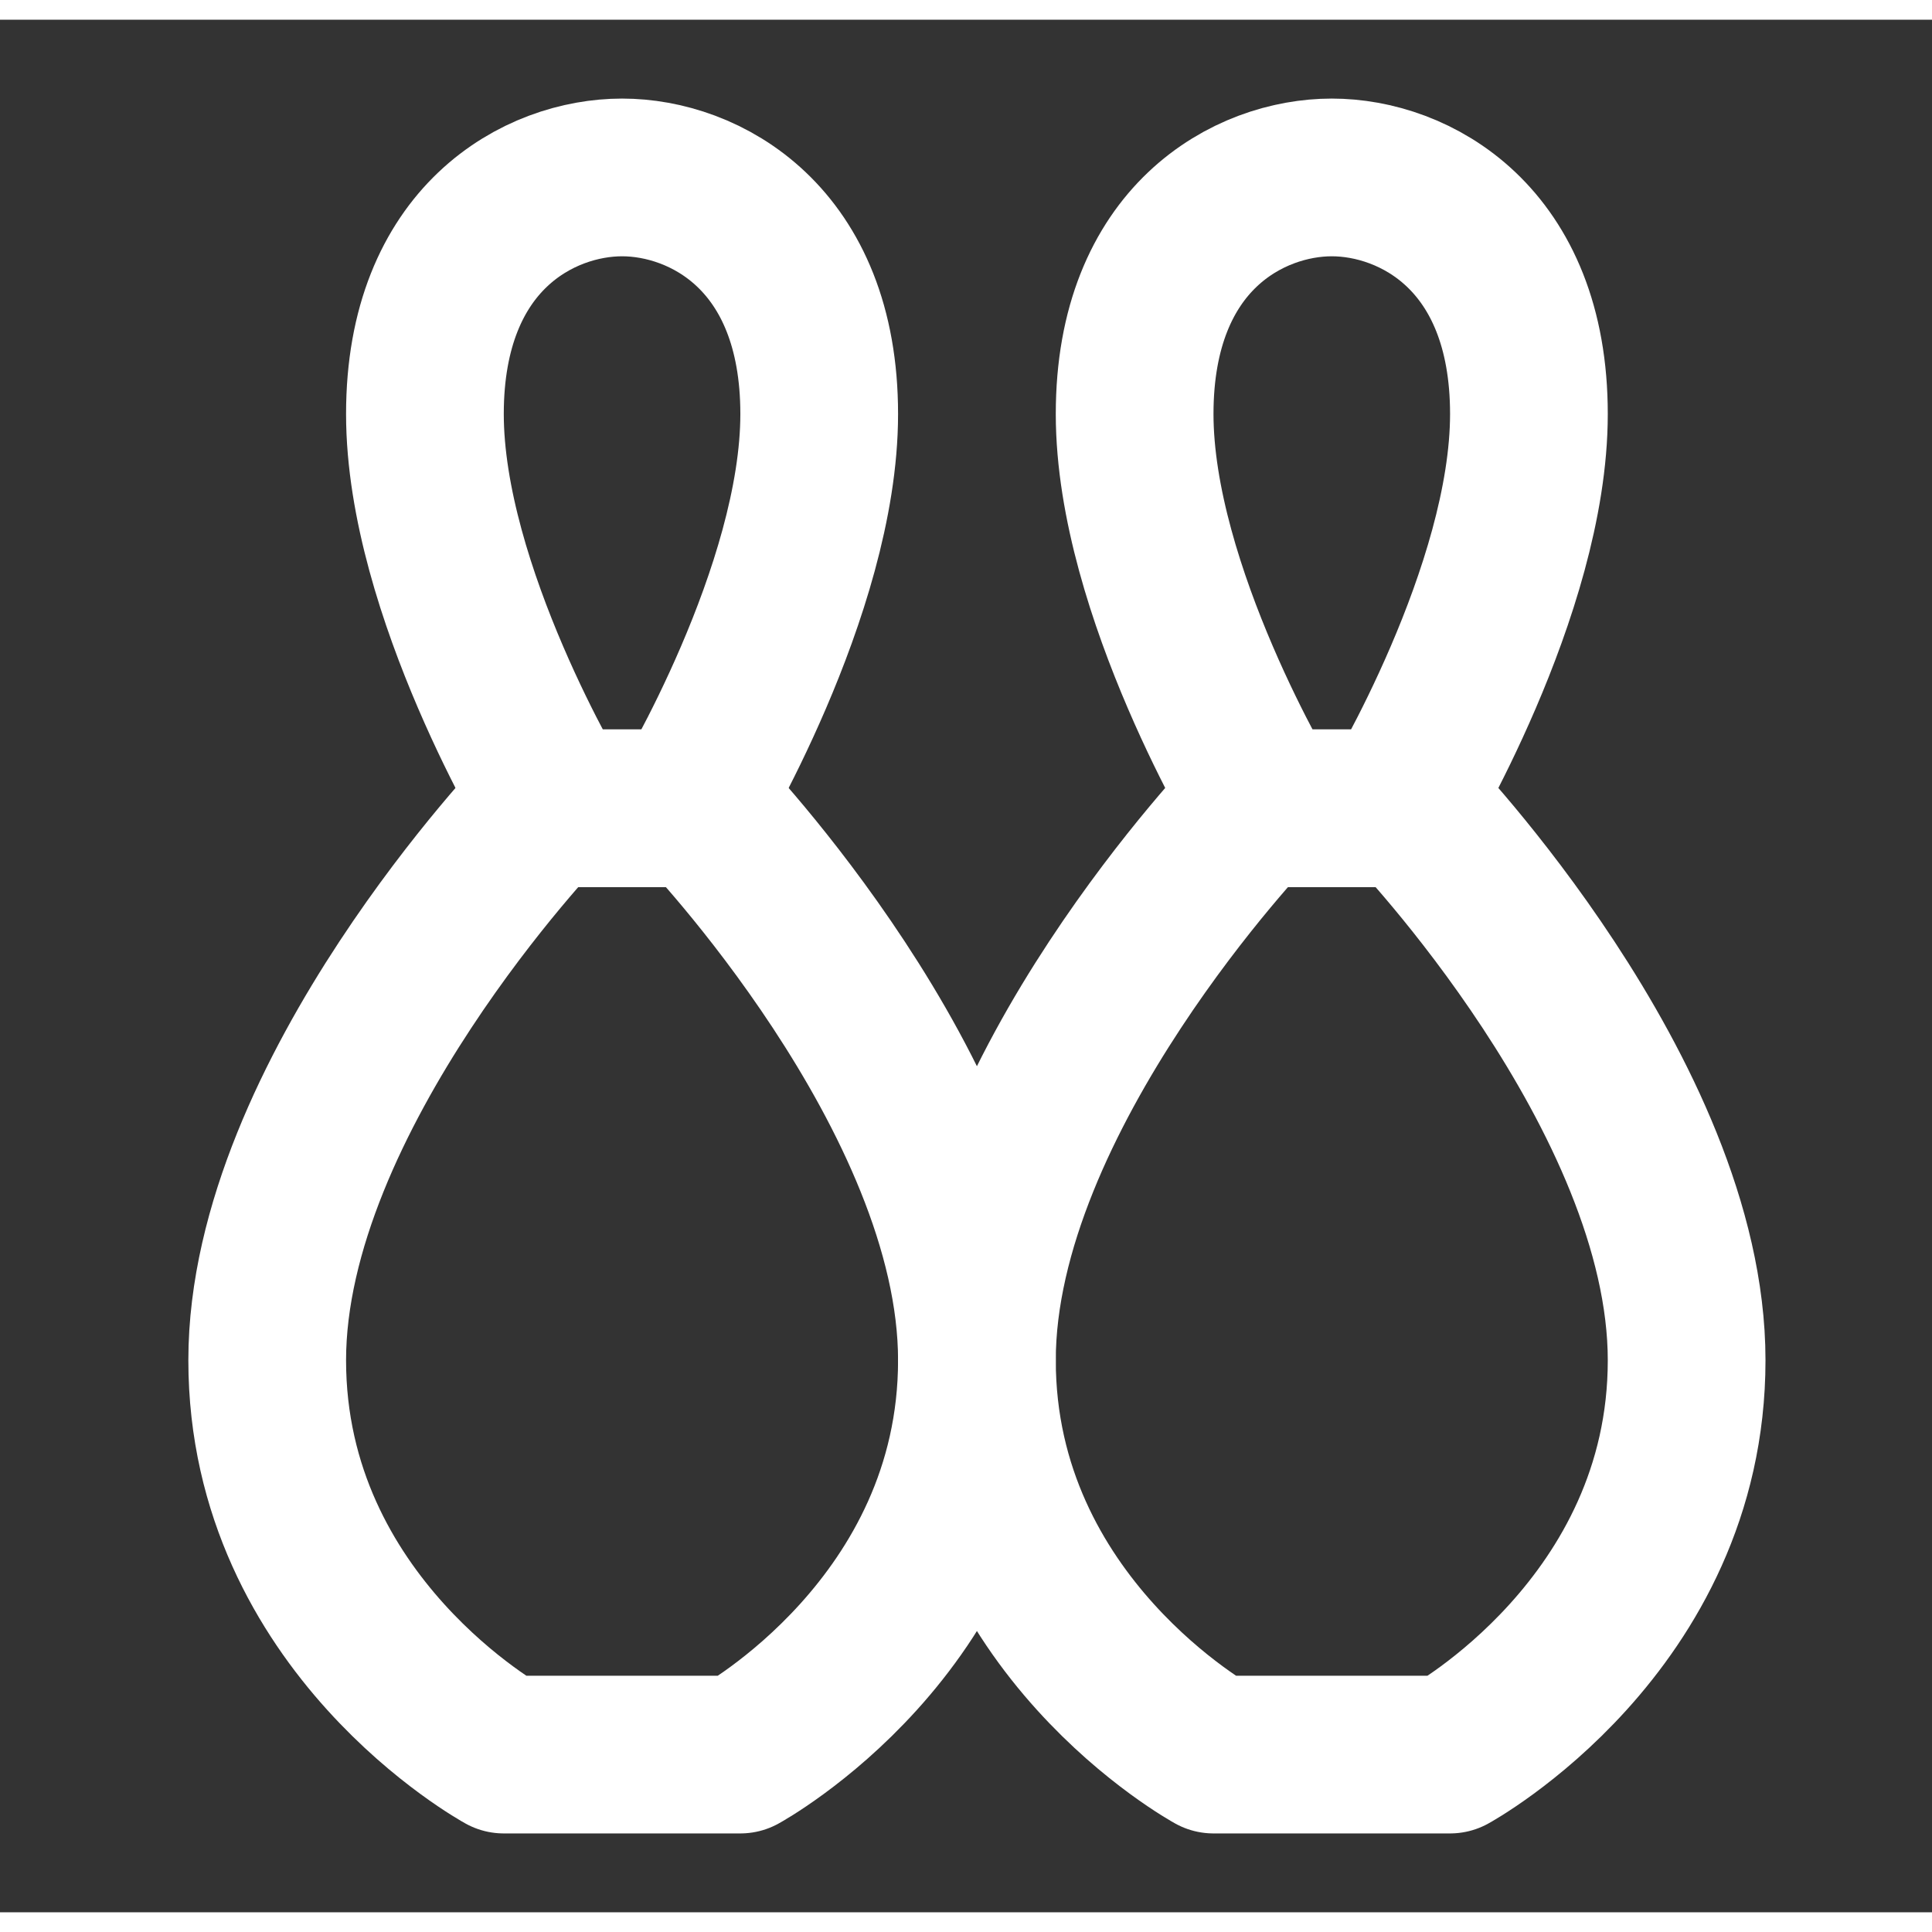 <?xml version="1.0" encoding="UTF-8"?><svg width="28" height="28" viewBox="0 0 49 48" fill="none" xmlns="http://www.w3.org/2000/svg"><rect x="0" y="0" width="49" height="48" fill="#333333" stroke="none"/><path d="M13.777 20H17.777C17.777 20 24.777 27.28 24.777 34C24.777 40.72 18.777 44 18.777 44H12.777C12.777 44 6.777 40.72 6.777 34C6.777 27.28 13.777 20 13.777 20Z" fill="none" stroke="#ffffff" stroke-width="4" stroke-linecap="round" stroke-linejoin="round"/><path d="M15.777 4C17.861 4 20.777 5.52 20.777 10C20.777 14.48 17.444 20 17.444 20H14.111C14.111 20 10.777 14.48 10.777 10C10.777 5.52 13.694 4 15.777 4Z" fill="none" stroke="#ffffff" stroke-width="4" stroke-linecap="round" stroke-linejoin="round"/><path d="M31.777 20H35.777C35.777 20 42.777 27.28 42.777 34C42.777 40.72 36.777 44 36.777 44H30.777C30.777 44 24.777 40.72 24.777 34C24.777 27.28 31.777 20 31.777 20Z" fill="none" stroke="#ffffff" stroke-width="4" stroke-linecap="round" stroke-linejoin="round"/><path d="M33.777 4C35.861 4 38.777 5.52 38.777 10C38.777 14.48 35.444 20 35.444 20H32.111C32.111 20 28.777 14.48 28.777 10C28.777 5.52 31.694 4 33.777 4Z" fill="none" stroke="#ffffff" stroke-width="4" stroke-linecap="round" stroke-linejoin="round"/></svg>